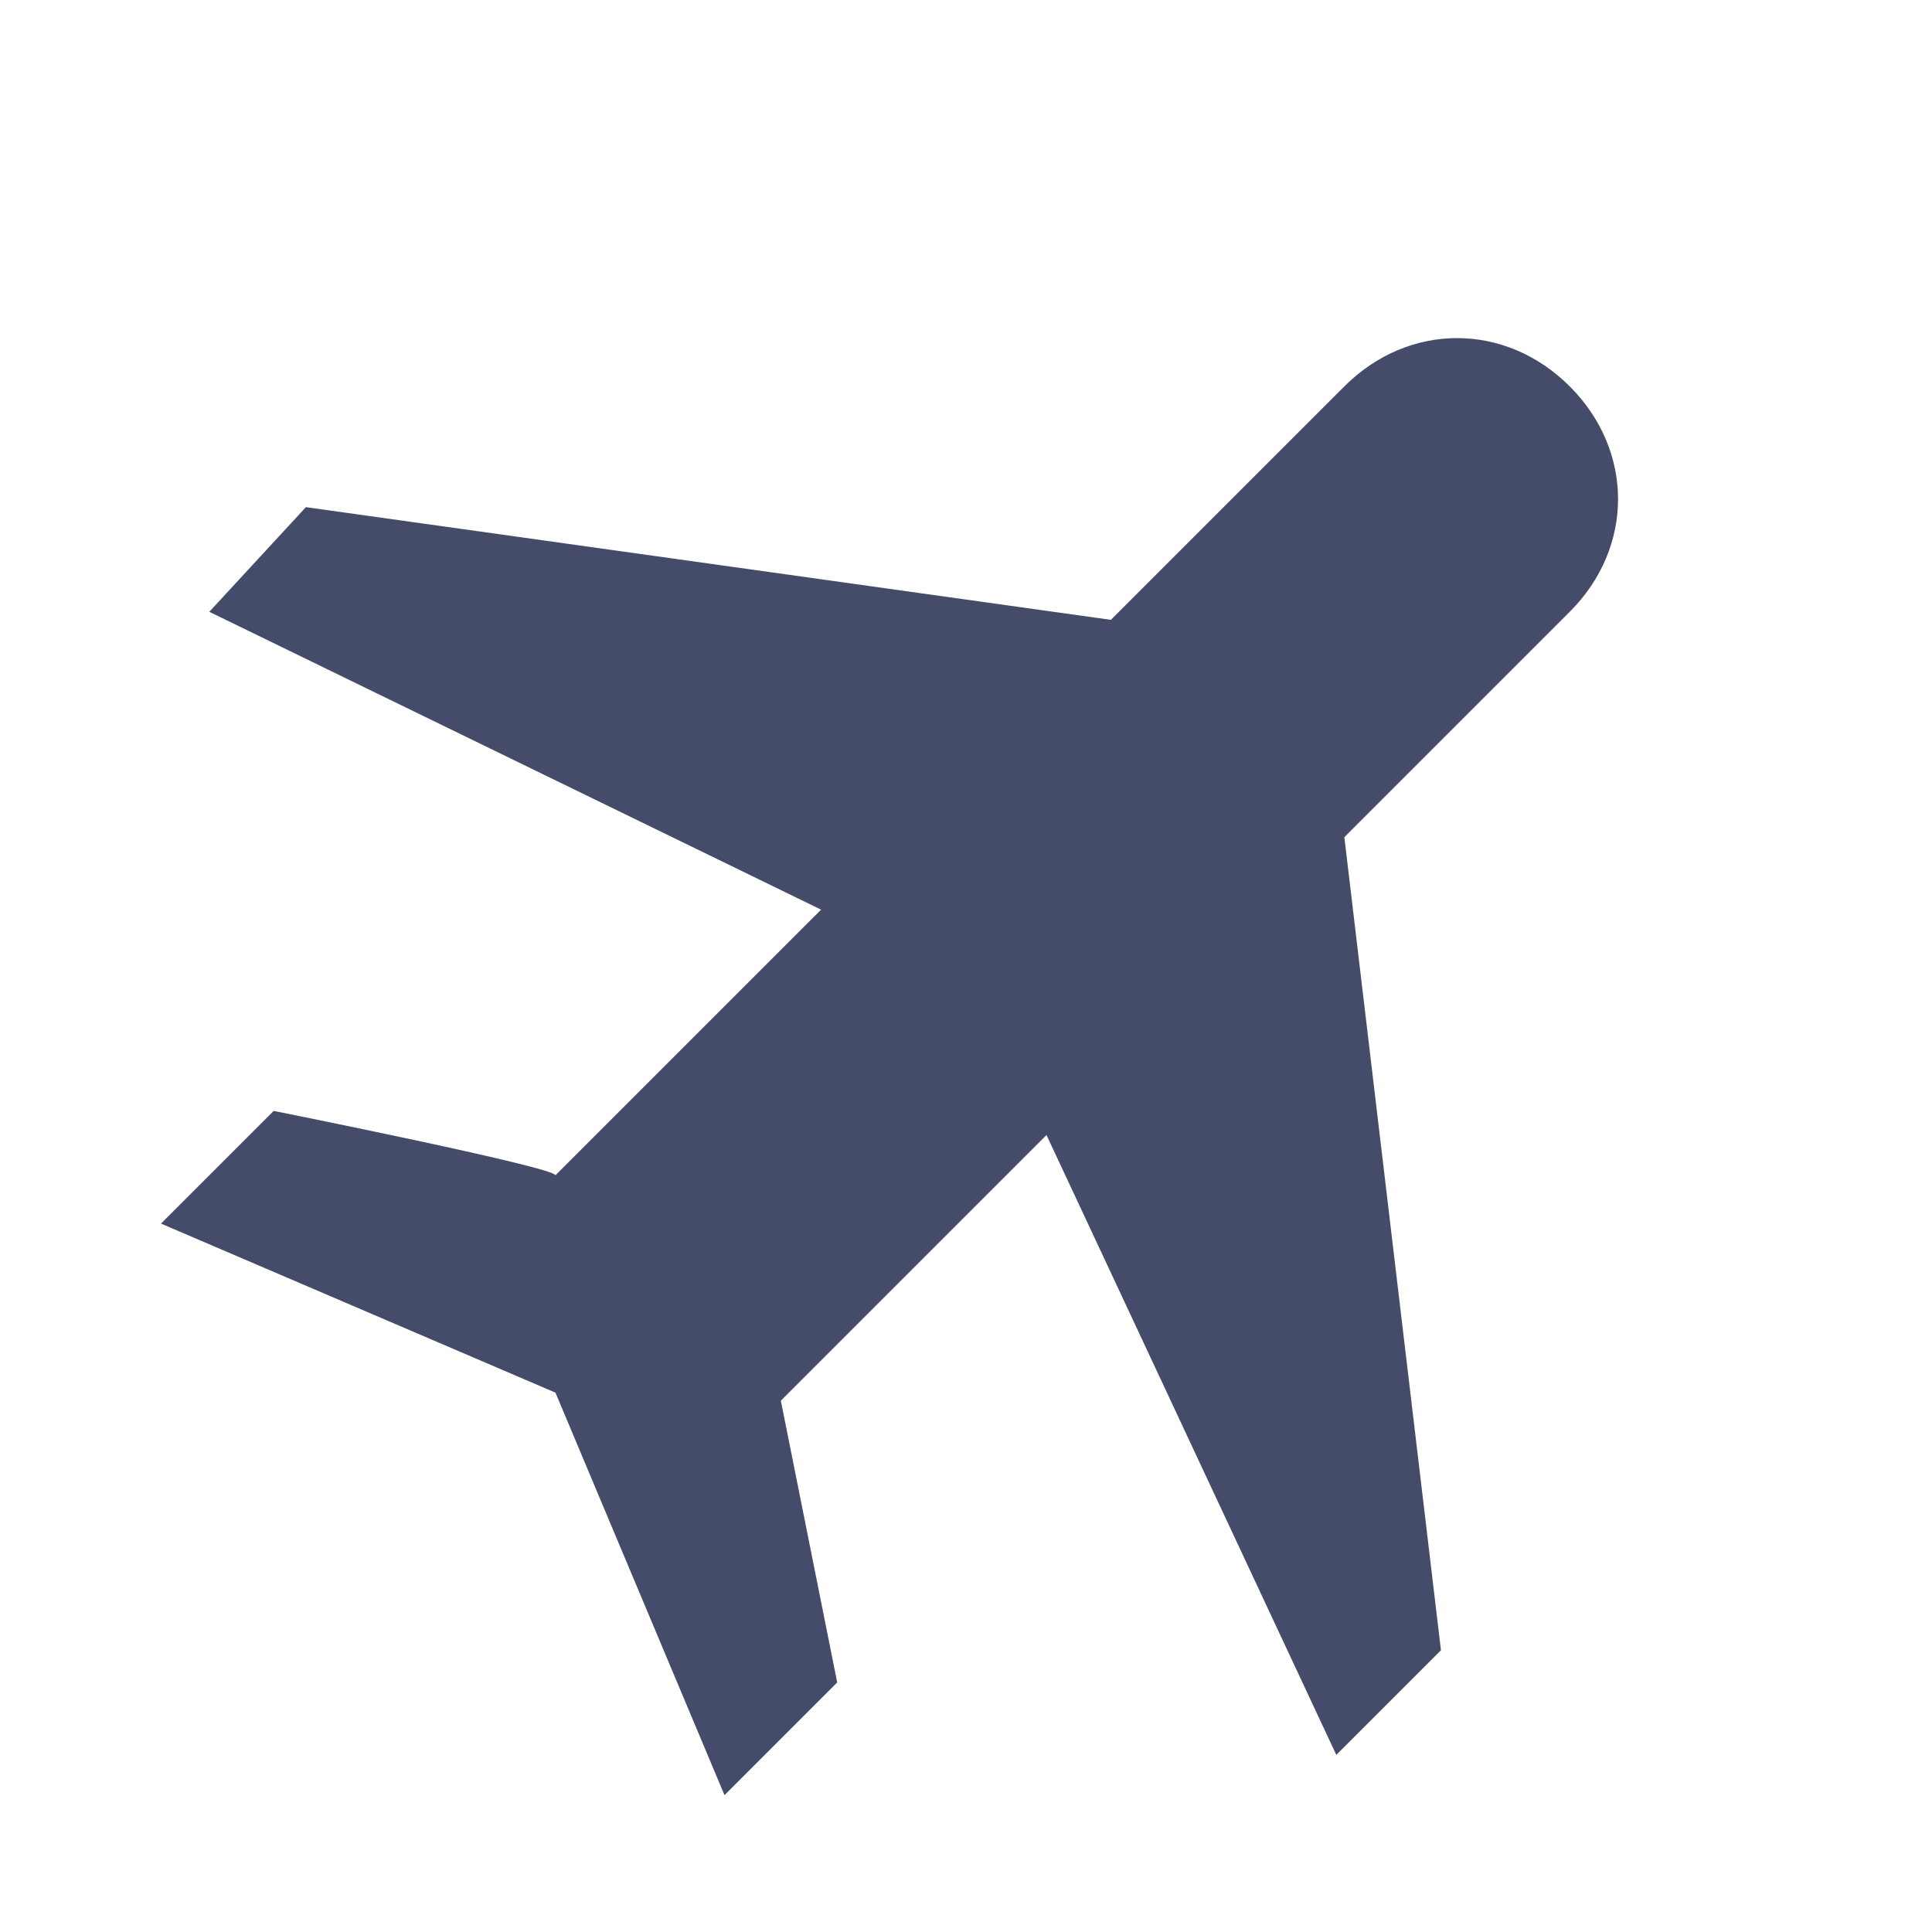 <?xml version="1.0" encoding="utf-8"?>
<!-- Generator: Adobe Illustrator 26.2.1, SVG Export Plug-In . SVG Version: 6.00 Build 0)  -->
<svg version="1.1" id="Layer_1" xmlns="http://www.w3.org/2000/svg" xmlns:xlink="http://www.w3.org/1999/xlink" x="0px" y="0px"
	 viewBox="0 0 24 24" style="enable-background:new 0 0 24 24;" xml:space="preserve">
<style type="text/css">
	.st0{fill:#454C6A;}
</style>
<path class="st0" d="M3.4,13.8L2,15.2l4.9,2.1l2.1,5l1.4-1.4l-0.7-3.5l3.3-3.3l3.6,7.7l1.3-1.3l-1.2-10.1l2.8-2.8
	c0.8-0.8,0.8-2,0-2.8s-2-0.8-2.8,0l0,0l-2.9,2.9l-10-1.4L2.6,7.6l7.6,3.7l-3.3,3.3C6.9,14.5,3.4,13.8,3.4,13.8z"/>
</svg>
